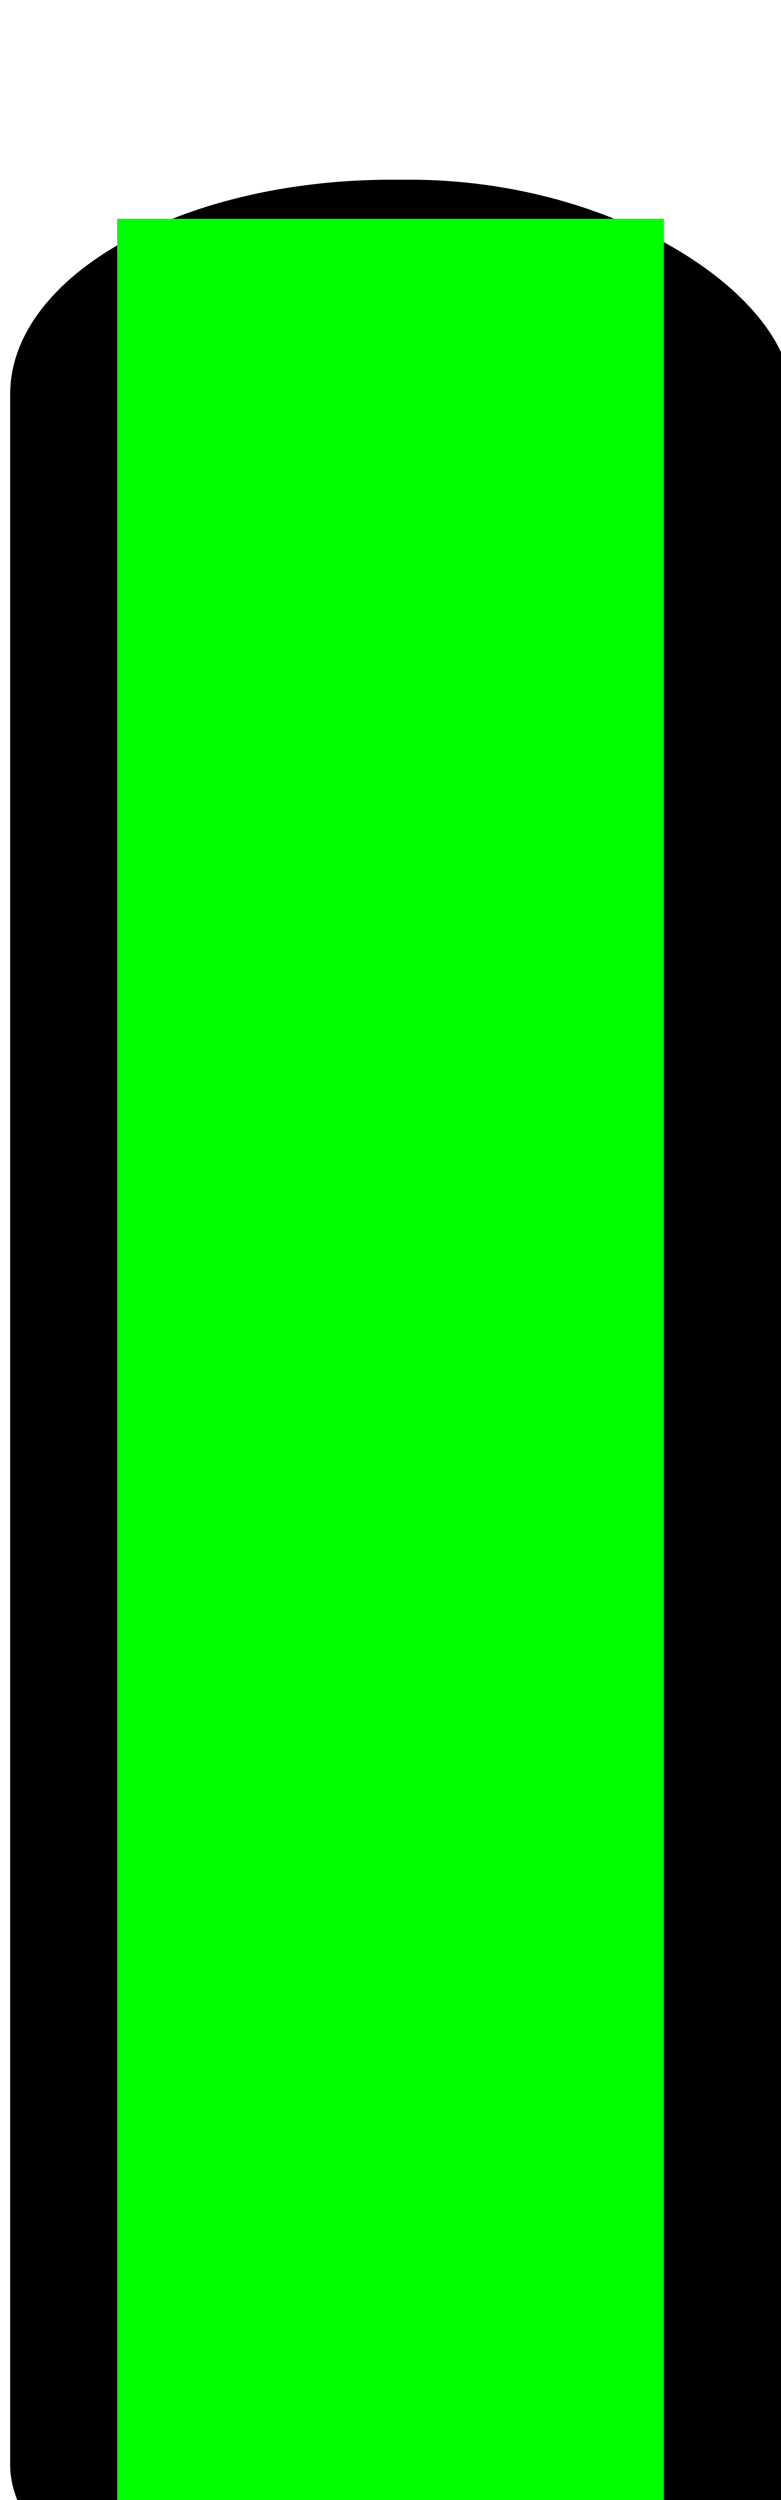 <?xml version="1.0" encoding="UTF-8" standalone="no"?>
<!-- Created with Inkscape (http://www.inkscape.org/) -->

<svg
   xmlns="http://www.w3.org/2000/svg"
   width="100mm"
   height="320mm"
   viewBox="0 0 100 320"
   version="1.1"
   id="svg8">
  <defs id="defs2" />
  <g
     id="layer1"
     transform="matrix(1,0,0,1,0,23)">
    <rect
       id="rect3738"
       width="100"
       height="320"
       x="1.3"
       y="0"
       ry="27.5"
       rx="48.9" />
    <!-- <rect
       id="rect3744"
       width="67.5"
       height="35.8"
       x="16.5"
       y="235.7"
       style="fill: #00ff00; stroke-width: 0.2" />
    <rect
       id="rect3744-5"
       width="67.5"
       height="35.8"
       x="16.5"
       y="177.7"
       style="fill: #00ff00; stroke-width: 0.2" />
    <rect
       id="rect3744-2"
       width="67.5"
       height="35.8"
       x="16.5"
       y="61.7"
       style="fill: #00ff00; stroke-width: 0.2" /> -->
    <rect
       id="rect3744-8"
       width="70"
       height="310"
       x="15"
       y="5"
       style="fill: #00ff00" />
    <!-- <rect
       id="rect3744-58"
       width="67.5"
       height="35.8"
       x="16.5"
       y="119.7"
       style="fill: #00ff00; stroke-width: 0.2" /> -->
  </g>
</svg>
